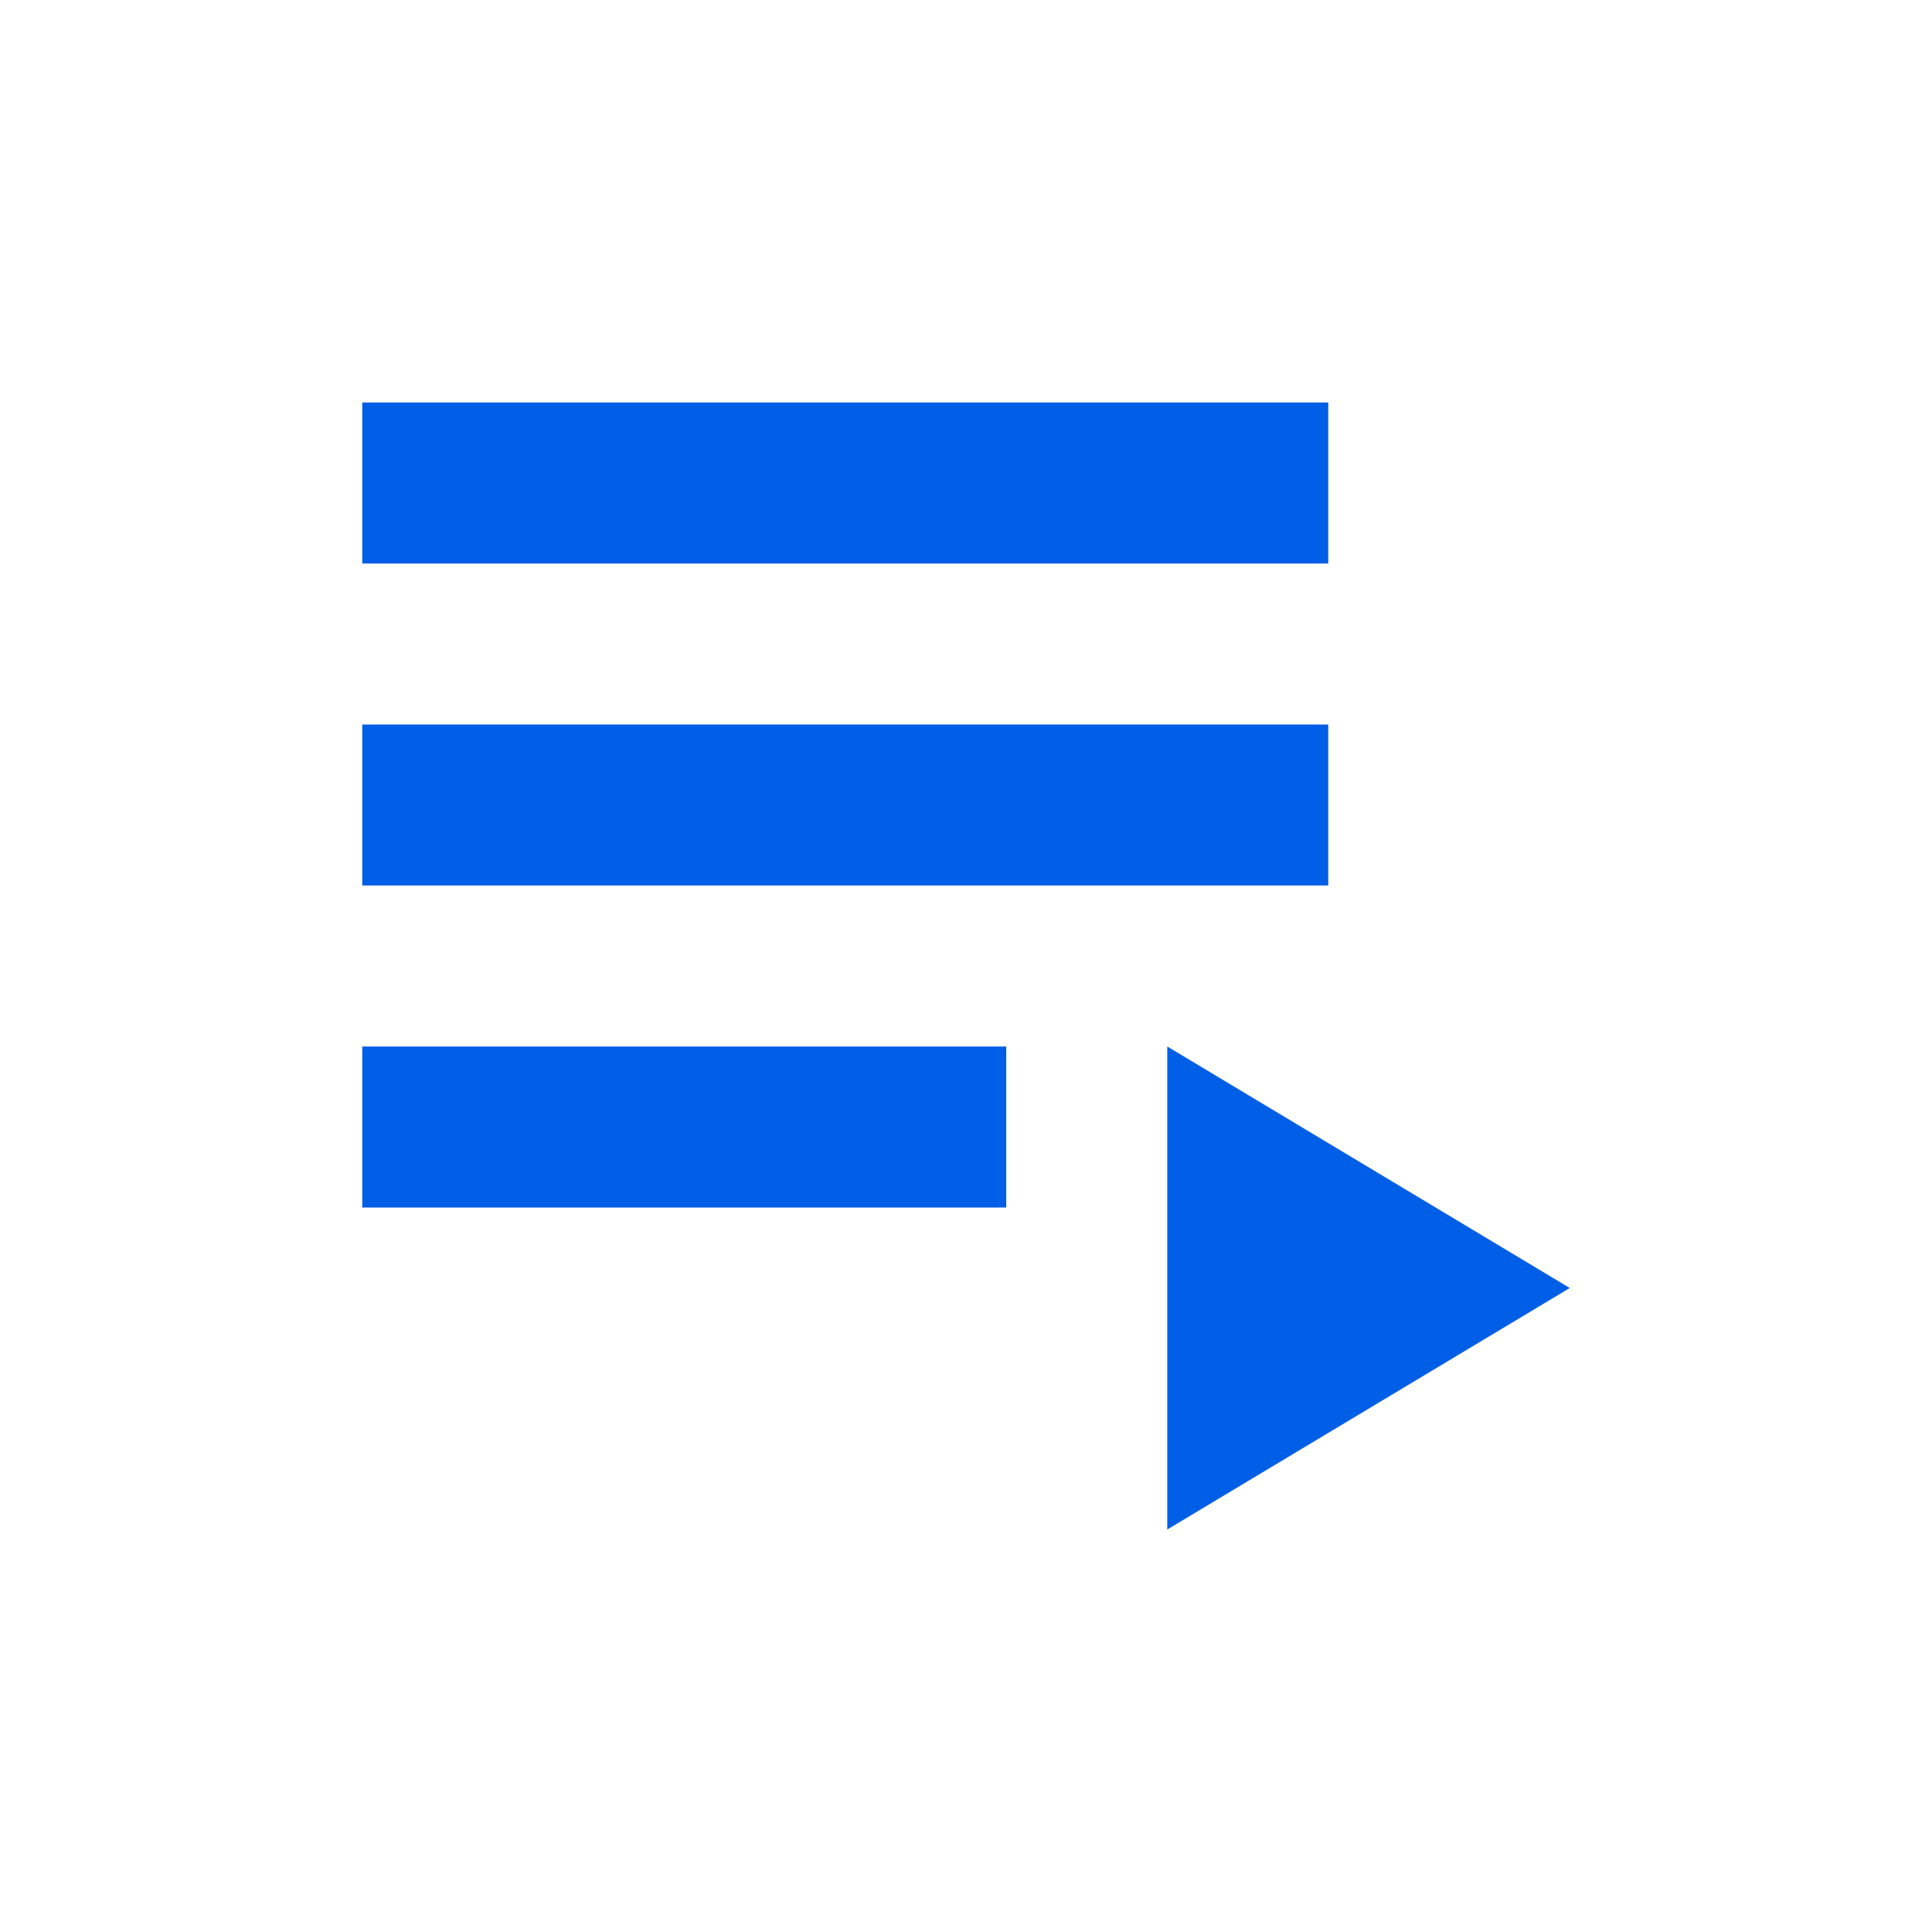 <svg width="24" height="24" viewBox="0 0 24 24" fill="none" xmlns="http://www.w3.org/2000/svg">
<path fill-rule="evenodd" clip-rule="evenodd" d="M16.5 5H4.5V7H16.5V5ZM16.5 9H4.5V11H16.5V9ZM4.5 13H12.5V15H4.5V13ZM19.5 16L14.5 19V13L19.5 16Z" fill="#005EE7"/>
</svg>
